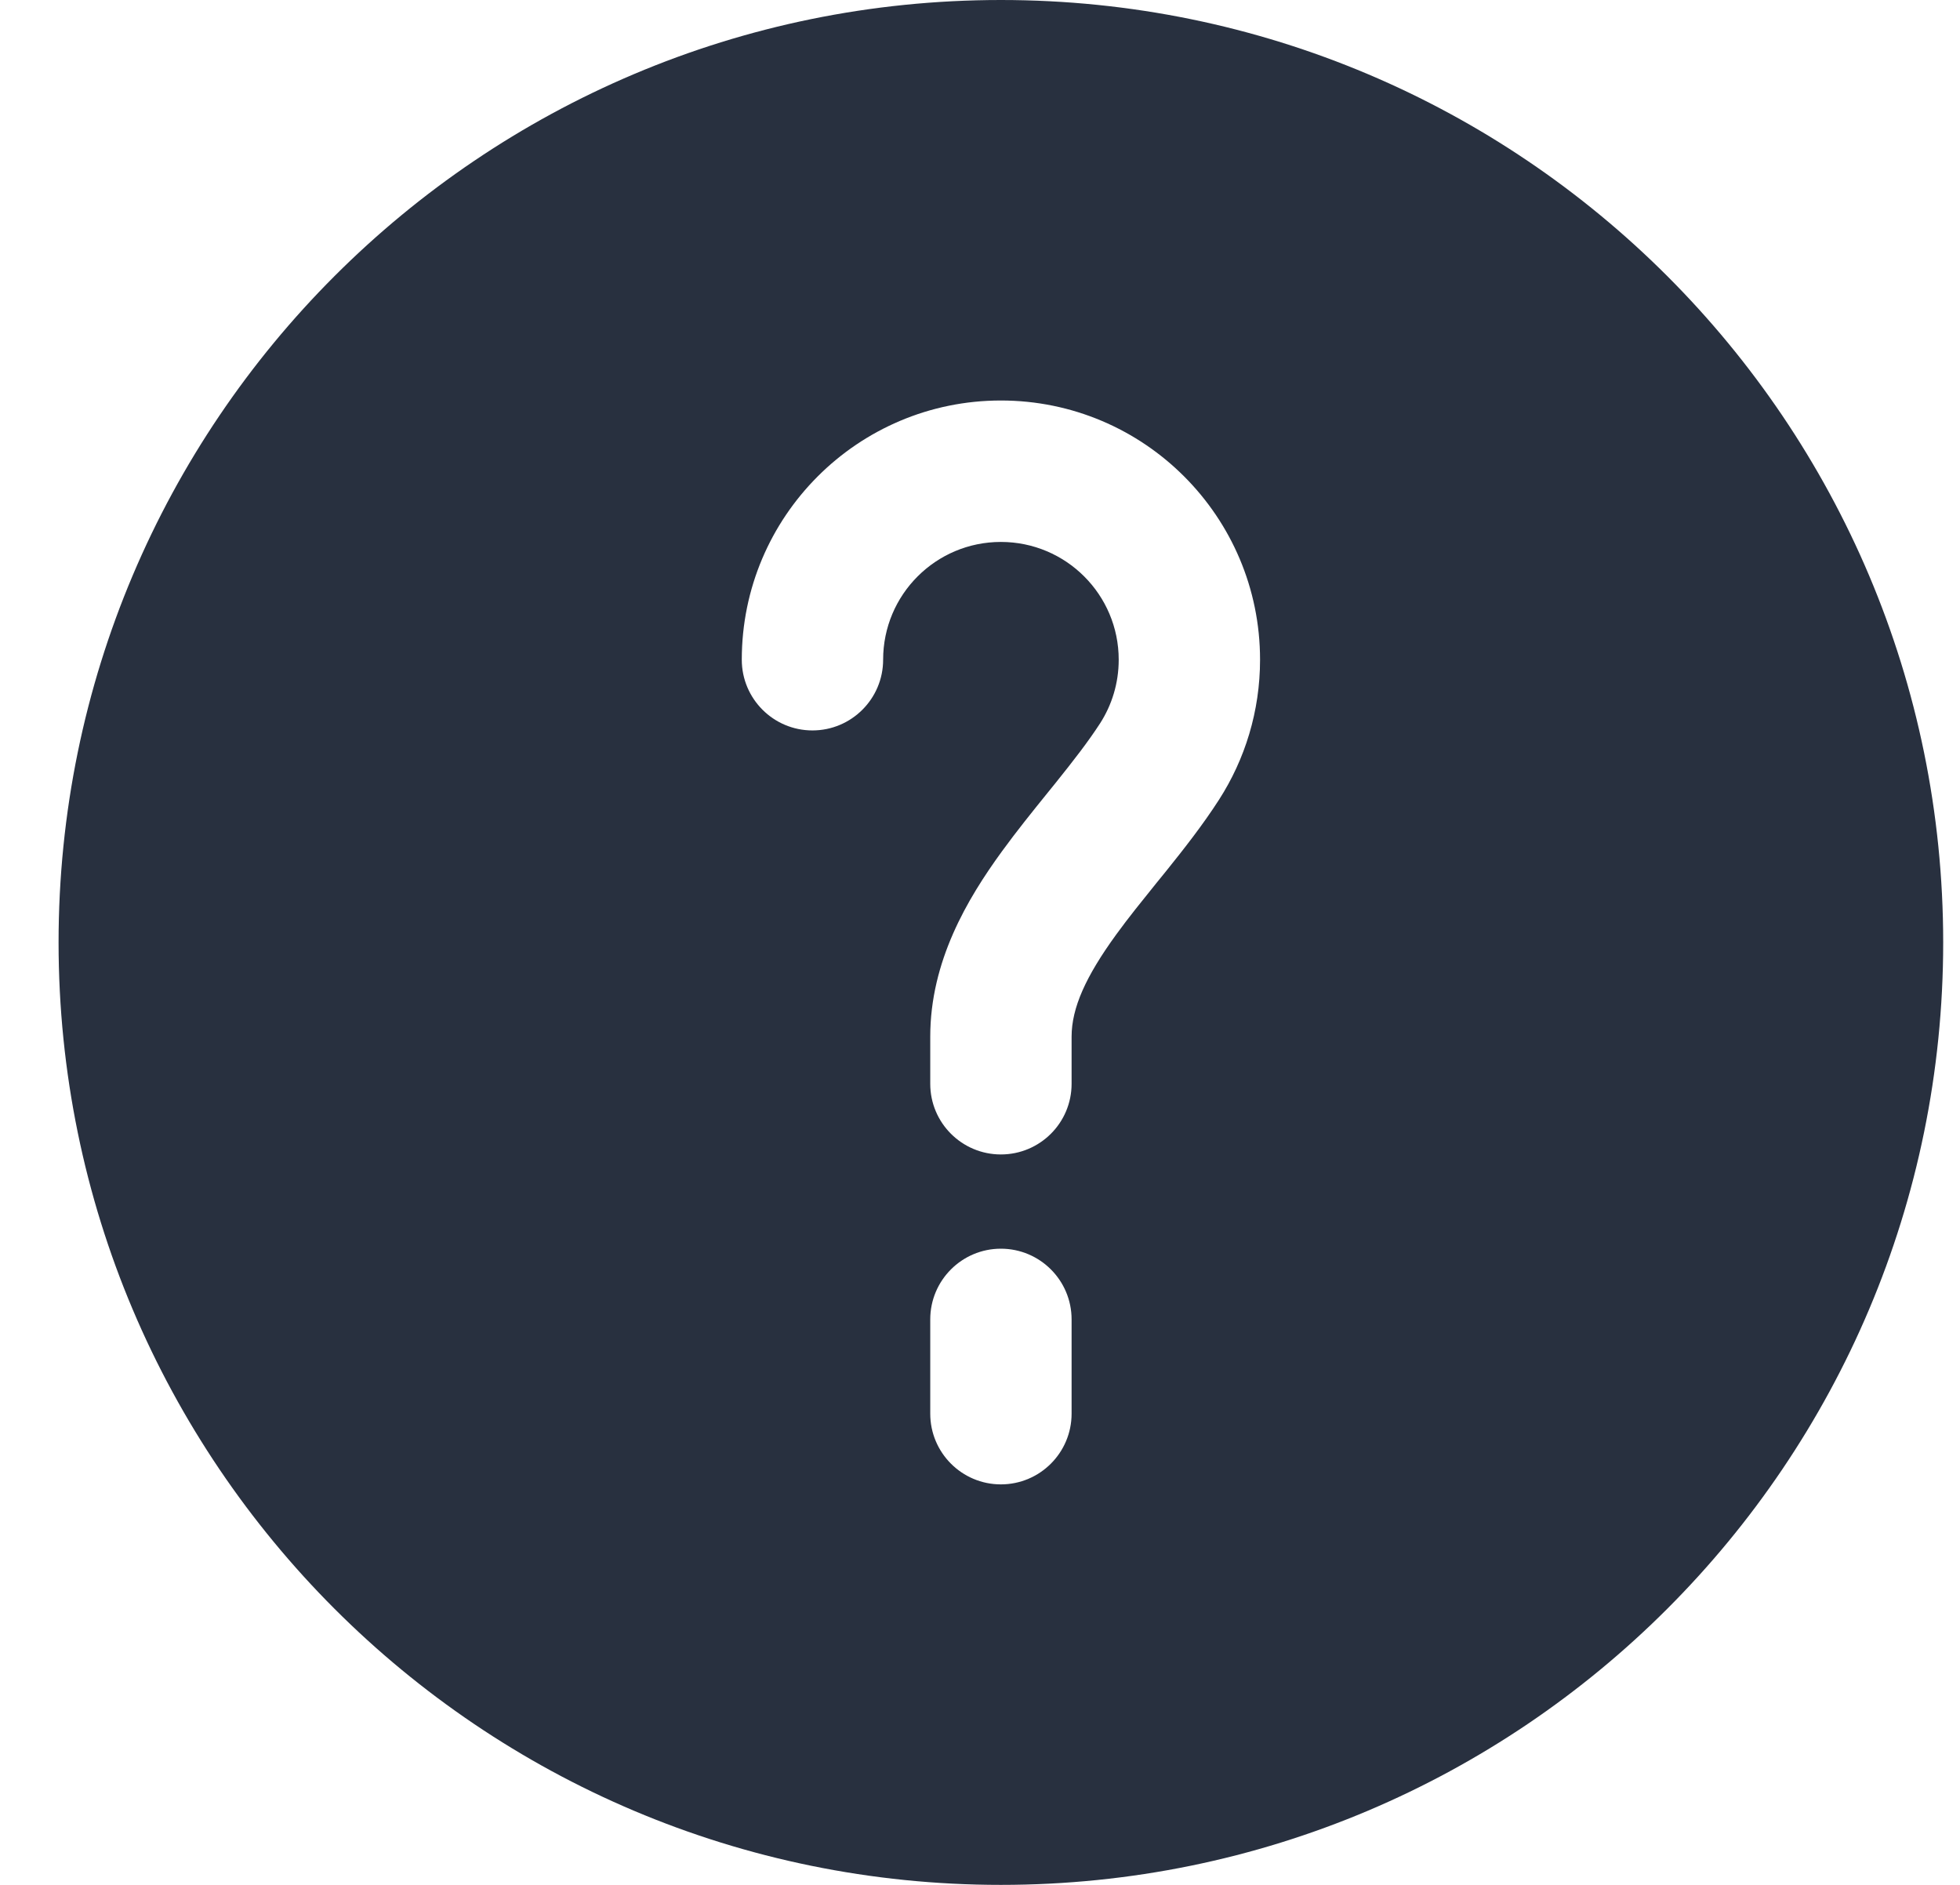 <svg width="26" height="25" viewBox="0 0 26 25" fill="none" xmlns="http://www.w3.org/2000/svg">
<path fill-rule="evenodd" clip-rule="evenodd" d="M25.777 12.5C25.777 19.404 20.181 25 13.277 25C6.374 25 0.777 19.404 0.777 12.5C0.777 5.596 6.374 0 13.277 0C20.181 0 25.777 5.596 25.777 12.5ZM13.277 7.188C12.414 7.188 11.715 7.887 11.715 8.75C11.715 9.268 11.295 9.688 10.777 9.688C10.26 9.688 9.84 9.268 9.84 8.75C9.84 6.852 11.379 5.312 13.277 5.312C15.176 5.312 16.715 6.852 16.715 8.75C16.715 9.433 16.515 10.072 16.17 10.608C15.954 10.944 15.701 11.265 15.468 11.555L15.342 11.71C15.149 11.95 14.971 12.169 14.807 12.395C14.403 12.951 14.215 13.368 14.215 13.75V14.375C14.215 14.893 13.795 15.312 13.277 15.312C12.76 15.312 12.34 14.893 12.34 14.375V13.75C12.34 12.751 12.83 11.925 13.291 11.292C13.486 11.024 13.699 10.76 13.893 10.52L14.007 10.379C14.238 10.091 14.435 9.838 14.593 9.594C14.749 9.351 14.84 9.062 14.84 8.75C14.84 7.887 14.14 7.188 13.277 7.188ZM14.215 17.5C14.215 16.982 13.795 16.562 13.277 16.562C12.76 16.562 12.34 16.982 12.34 17.5V18.75C12.34 19.268 12.76 19.688 13.277 19.688C13.795 19.688 14.215 19.268 14.215 18.75V17.5Z" fill="#28303F"/>
</svg>
